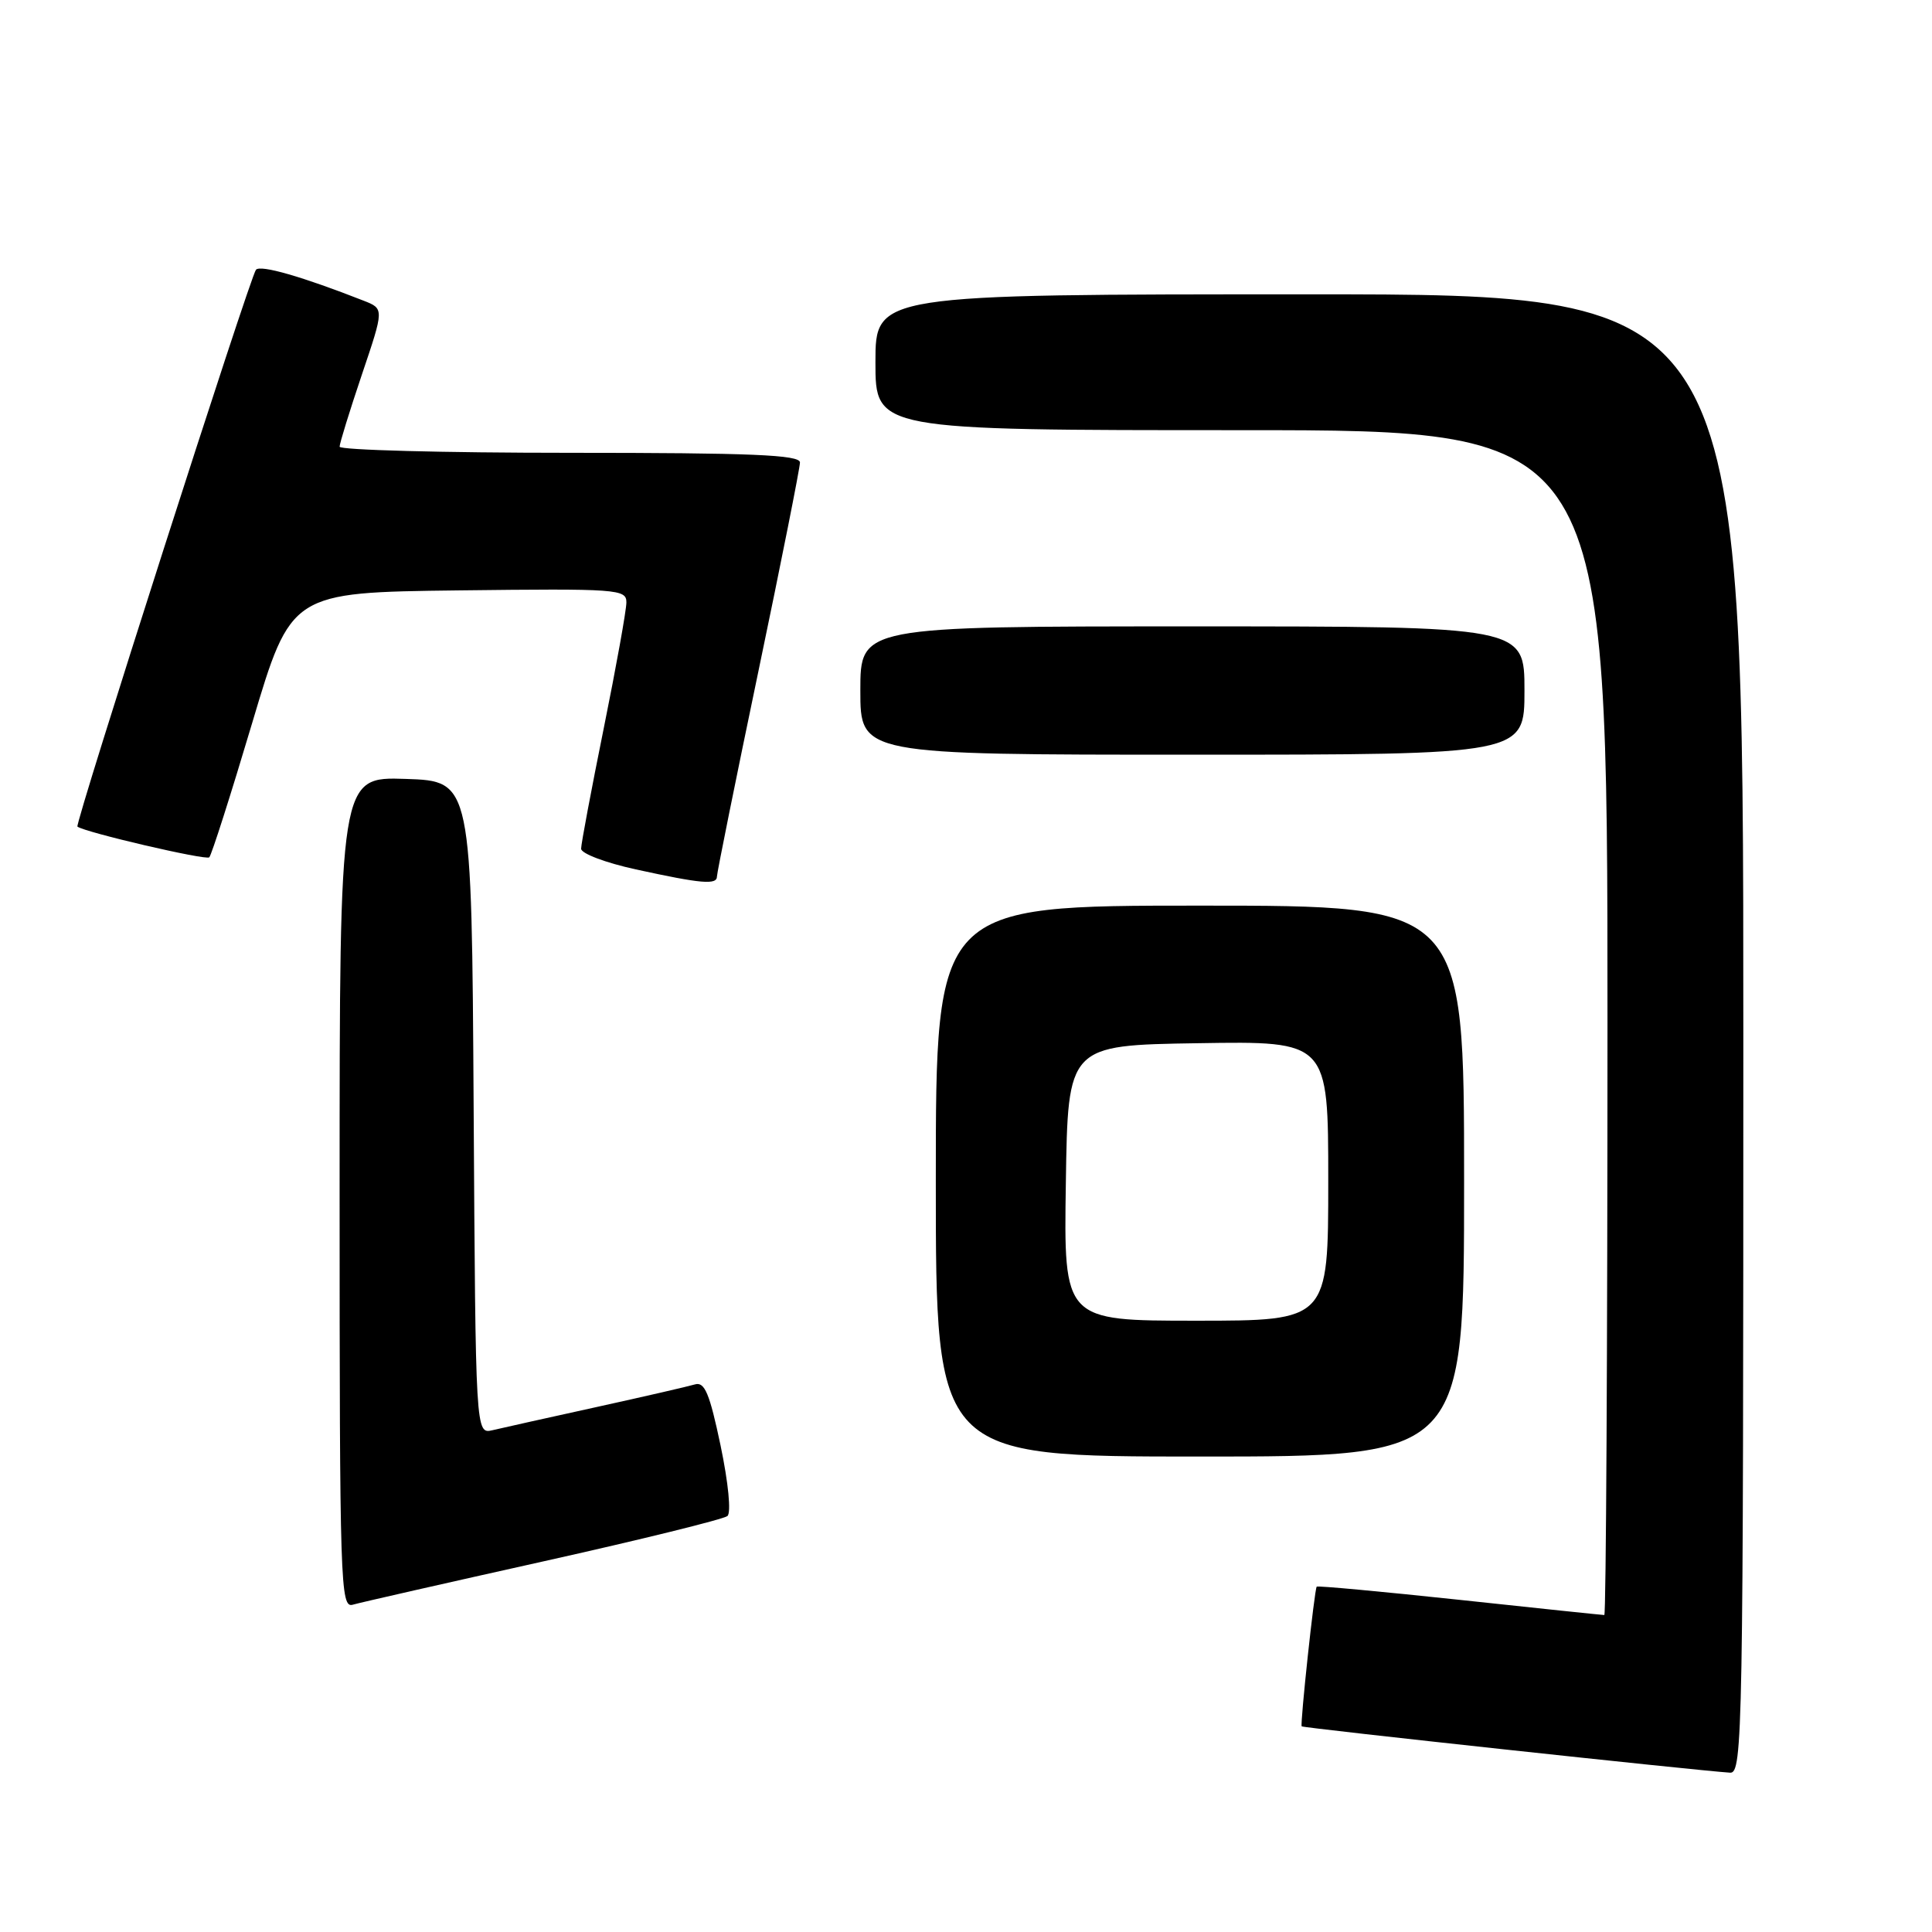 <?xml version="1.0" encoding="UTF-8" standalone="no"?>
<!DOCTYPE svg PUBLIC "-//W3C//DTD SVG 1.1//EN" "http://www.w3.org/Graphics/SVG/1.1/DTD/svg11.dtd" >
<svg xmlns="http://www.w3.org/2000/svg" xmlns:xlink="http://www.w3.org/1999/xlink" version="1.1" viewBox="0 0 256 256">
 <g >
 <path fill="currentColor"
d=" M 231.00 137.00 C 231.00 39.00 231.00 39.00 173.50 39.00 C 116.00 39.00 116.00 39.00 116.00 48.00 C 116.00 57.00 116.00 57.00 164.50 57.00 C 213.00 57.00 213.00 57.00 213.00 135.50 C 213.00 178.68 212.81 214.00 212.58 214.00 C 212.34 214.00 203.72 213.10 193.42 211.99 C 183.11 210.89 174.59 210.10 174.47 210.24 C 174.17 210.60 172.26 228.44 172.48 228.75 C 172.64 228.97 224.74 234.60 229.25 234.89 C 230.91 234.99 231.00 229.71 231.00 137.00 Z  M 72.00 206.89 C 84.93 204.01 95.90 201.30 96.39 200.88 C 96.90 200.44 96.51 196.47 95.48 191.54 C 94.03 184.64 93.37 183.06 92.09 183.44 C 91.22 183.70 85.33 185.06 79.00 186.45 C 72.67 187.84 66.49 189.22 65.26 189.51 C 63.02 190.03 63.02 190.03 62.76 146.77 C 62.50 103.50 62.50 103.50 53.75 103.21 C 45.00 102.92 45.00 102.92 45.00 158.03 C 45.00 210.04 45.10 213.11 46.75 212.63 C 47.71 212.35 59.07 209.77 72.00 206.89 Z  M 194.00 156.50 C 194.00 120.00 194.00 120.00 159.00 120.00 C 124.00 120.00 124.00 120.00 124.00 156.50 C 124.00 193.00 124.00 193.00 159.00 193.00 C 194.00 193.00 194.00 193.00 194.00 156.50 Z  M 95.00 116.13 C 95.00 115.66 97.47 103.41 100.50 88.91 C 103.53 74.41 106.00 61.98 106.00 61.28 C 106.00 60.27 99.57 60.00 75.50 60.00 C 58.73 60.00 45.00 59.63 45.00 59.19 C 45.00 58.74 46.33 54.45 47.95 49.64 C 50.90 40.91 50.90 40.91 48.20 39.85 C 40.10 36.67 34.54 35.06 33.92 35.74 C 33.17 36.56 9.87 109.24 10.26 109.53 C 11.29 110.30 27.31 114.03 27.73 113.60 C 28.03 113.30 30.59 105.28 33.42 95.78 C 38.57 78.50 38.57 78.50 60.79 78.23 C 81.89 77.98 83.00 78.06 83.00 79.82 C 83.00 80.85 81.65 88.35 80.00 96.50 C 78.35 104.65 77.00 111.83 77.00 112.46 C 77.00 113.10 80.26 114.33 84.25 115.20 C 92.96 117.10 95.00 117.28 95.00 116.13 Z  M 202.00 91.50 C 202.00 83.00 202.00 83.00 158.00 83.00 C 114.00 83.00 114.00 83.00 114.00 91.50 C 114.00 100.00 114.00 100.00 158.00 100.00 C 202.00 100.00 202.00 100.00 202.00 91.50 Z  M 141.23 156.75 C 141.50 138.50 141.50 138.50 158.75 138.23 C 176.00 137.95 176.00 137.95 176.00 156.48 C 176.00 175.00 176.00 175.00 158.48 175.00 C 140.95 175.00 140.95 175.00 141.23 156.75 Z "/>
</g>
</svg>